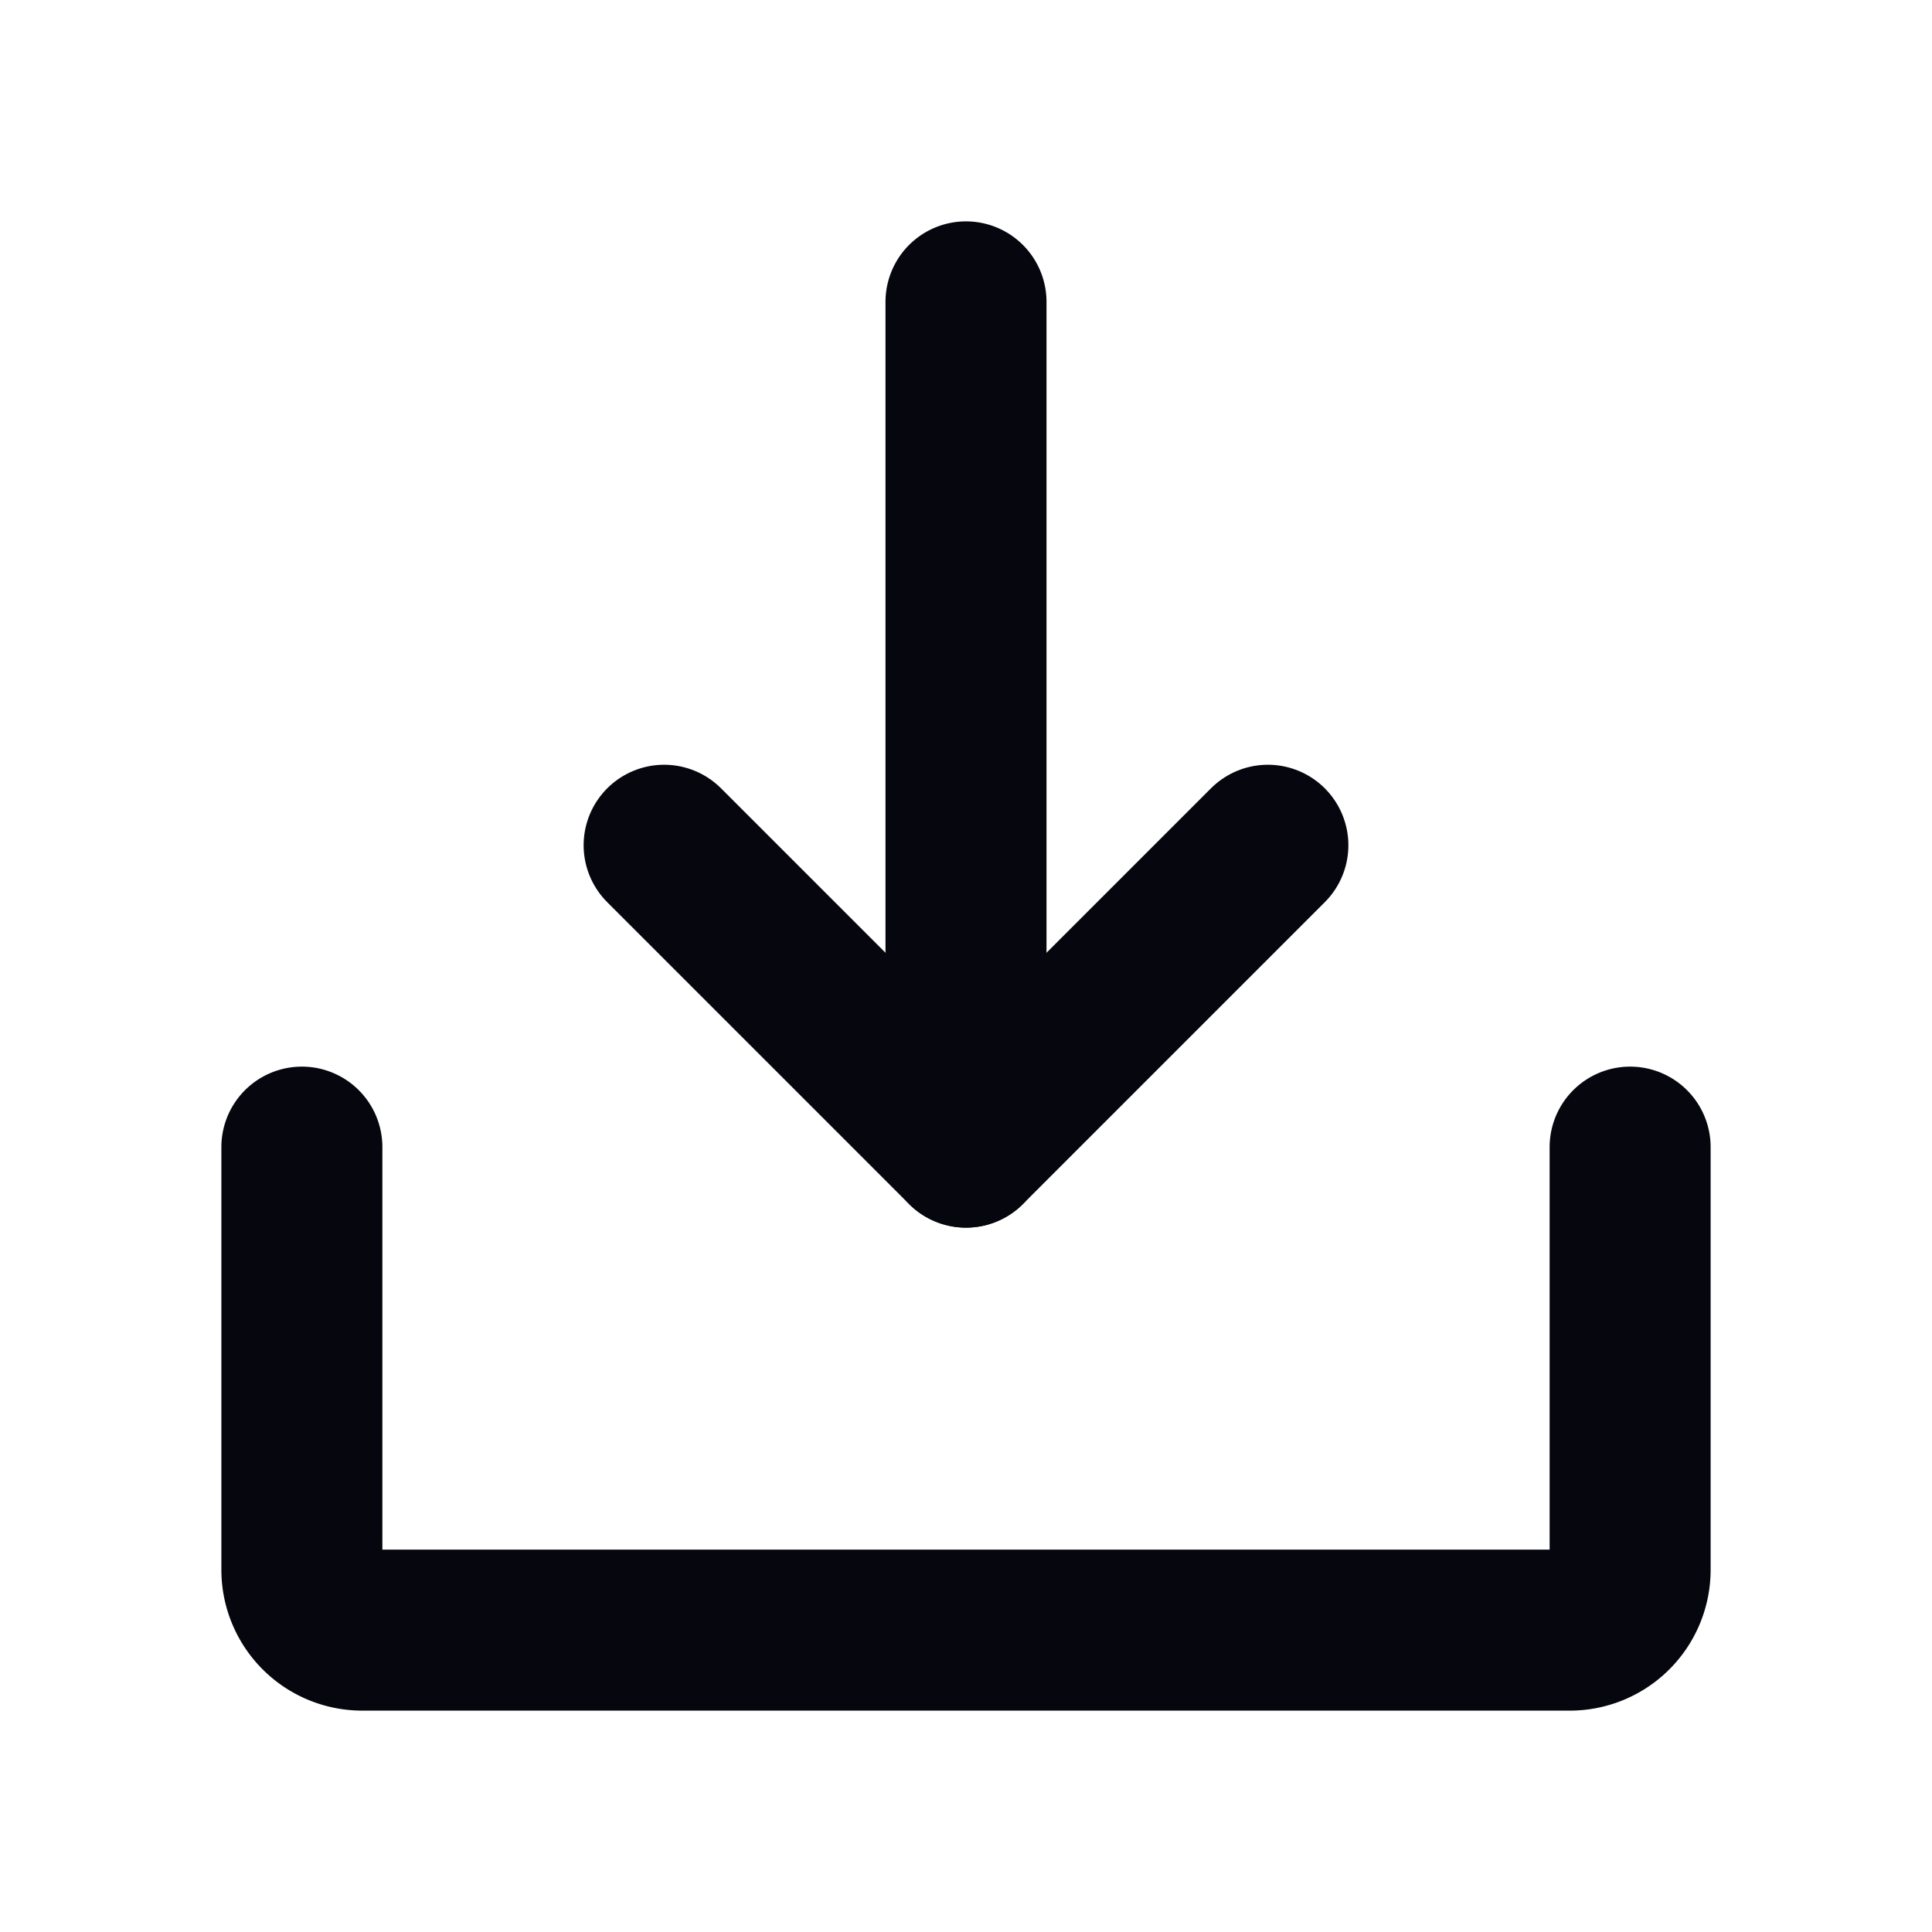<svg width="24" height="24" fill="none" xmlns="http://www.w3.org/2000/svg"><g clip-path="url(#clip0_471_2596)" stroke="#05060E" stroke-width="2" stroke-linecap="round" stroke-linejoin="round"><path d="M12 14.25V3.75m8.25 10.5v5.25a.75.75 0 01-.75.75h-15a.75.75 0 01-.75-.75v-5.25"/><path d="M15.75 10.5L12 14.25 8.25 10.5"/></g><defs><clipPath id="clip0_471_2596"><path fill="#fff" d="M0 0h24v24H0z"/></clipPath></defs></svg>